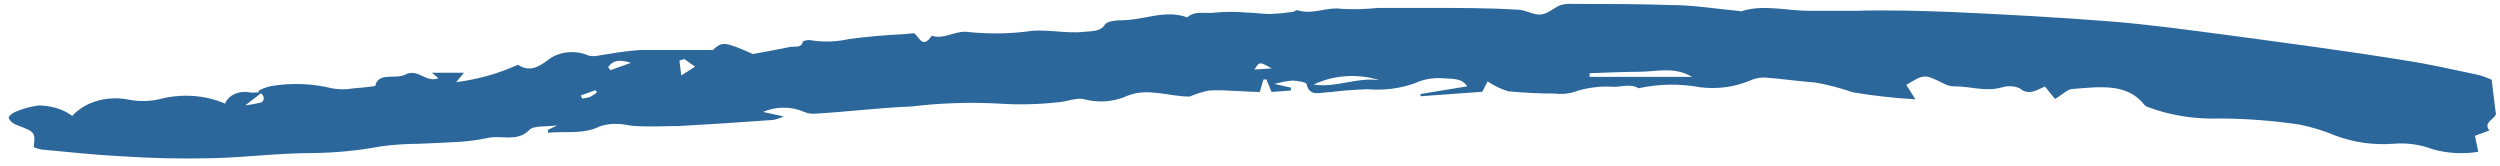 <svg width="151" height="10" viewBox="0 0 151 10" fill="none" xmlns="http://www.w3.org/2000/svg">
<path d="M15.584 5.495C15.816 5.368 16.072 5.27 16.343 5.205C17.581 4.991 18.869 5.038 20.075 5.34C20.485 5.412 20.91 5.412 21.319 5.34C21.77 5.31 22.218 5.261 22.663 5.195C22.837 4.325 23.907 4.809 24.467 4.509C25.25 4.094 25.711 5.031 26.482 4.722L26.084 4.393H28.024L27.552 4.963C28.869 4.794 30.134 4.437 31.284 3.91C31.968 4.364 32.528 4.055 33.063 3.649C33.374 3.389 33.789 3.218 34.241 3.165C34.693 3.113 35.155 3.181 35.551 3.359C35.899 3.456 36.359 3.301 36.795 3.253C37.406 3.147 38.025 3.07 38.648 3.021C40.054 3.021 41.46 3.021 43.052 3.021C43.637 2.499 43.724 2.499 45.478 3.262C46.324 3.108 47.02 2.982 47.717 2.837C47.991 2.779 48.414 2.924 48.488 2.518C48.488 2.47 48.824 2.392 48.974 2.431C49.745 2.556 50.545 2.529 51.3 2.354C52.383 2.213 53.475 2.116 54.572 2.064L55.218 2.006C55.542 2.267 55.728 2.972 56.276 2.16C57.01 2.392 57.607 1.89 58.341 1.919C59.525 2.05 60.727 2.05 61.911 1.919C63.155 1.697 64.312 2.064 65.506 1.919C65.967 1.871 66.489 1.919 66.75 1.465C66.838 1.3 67.422 1.213 67.758 1.223C69.089 1.223 70.358 0.556 71.714 1.049C72.174 0.614 72.846 0.846 73.418 0.759C74.038 0.701 74.665 0.701 75.284 0.759C75.757 0.759 76.23 0.846 76.703 0.846C77.162 0.828 77.619 0.786 78.071 0.72C78.17 0.72 78.295 0.595 78.357 0.614C79.265 0.923 80.136 0.392 81.069 0.537C81.787 0.575 82.508 0.555 83.221 0.479C84.303 0.479 85.398 0.479 86.493 0.479C88.222 0.479 89.939 0.479 91.668 0.585C92.141 0.585 92.626 0.923 93.074 0.875C93.522 0.827 93.832 0.479 94.243 0.314C94.485 0.244 94.745 0.218 95.002 0.237C96.98 0.237 98.958 0.237 100.923 0.305C102.267 0.305 103.61 0.527 104.941 0.653C105.053 0.653 105.178 0.72 105.265 0.653C106.584 0.266 107.915 0.653 109.246 0.653C110.179 0.653 111.124 0.653 112.082 0.653C114.06 0.595 116.038 0.653 118.016 0.73C121.151 0.875 124.236 1.039 127.433 1.291C129.722 1.474 131.999 1.784 134.275 2.083C137.92 2.576 141.565 3.05 145.198 3.639C146.703 3.862 148.183 4.21 149.664 4.519C149.954 4.595 150.234 4.696 150.497 4.818L150.733 6.752C150.908 7.167 149.9 7.312 150.36 7.882L149.489 8.201L149.688 9.168C148.758 9.321 147.791 9.264 146.902 9.004C146.173 8.725 145.357 8.614 144.551 8.685C143.353 8.771 142.149 8.601 141.067 8.192C140.379 7.902 139.648 7.678 138.89 7.525C137.32 7.29 135.725 7.167 134.126 7.157C132.625 7.215 131.129 6.983 129.772 6.481C129.67 6.456 129.583 6.405 129.523 6.336C128.478 4.992 126.799 5.253 125.219 5.369C124.883 5.369 124.584 5.708 124.124 5.978L123.514 5.224C122.955 5.476 122.519 5.775 121.984 5.331C121.824 5.261 121.647 5.22 121.464 5.21C121.281 5.2 121.098 5.221 120.927 5.273C119.932 5.572 118.974 5.195 118.004 5.215C117.788 5.207 117.58 5.15 117.406 5.05C116.237 4.47 116.237 4.461 115.142 5.128L115.69 5.998C114.414 5.926 113.146 5.784 111.895 5.572C111.172 5.318 110.418 5.121 109.644 4.983C108.624 4.915 107.616 4.751 106.584 4.683C106.263 4.676 105.947 4.743 105.675 4.876C104.767 5.258 103.722 5.397 102.702 5.273C101.472 5.043 100.187 5.063 98.97 5.331C98.498 5.041 97.987 5.244 97.477 5.244C96.624 5.184 95.766 5.301 94.989 5.582C94.642 5.674 94.269 5.698 93.907 5.65C92.967 5.649 92.028 5.603 91.096 5.514C90.639 5.372 90.218 5.17 89.852 4.915C89.727 5.147 89.64 5.34 89.528 5.543L85.796 5.814V5.679L88.62 5.215C88.259 4.644 87.55 4.789 87.09 4.722C86.515 4.691 85.941 4.799 85.448 5.031C84.554 5.351 83.564 5.475 82.587 5.389C81.832 5.414 81.081 5.472 80.335 5.563C79.775 5.563 79.091 5.891 78.917 5.079C78.917 4.973 78.37 4.876 78.071 4.867C77.697 4.901 77.33 4.969 76.976 5.07L77.971 5.292V5.466L76.802 5.553L76.491 4.799H76.317C76.23 5.079 76.143 5.35 76.093 5.553C75.396 5.553 74.849 5.485 74.215 5.476C73.801 5.441 73.384 5.441 72.971 5.476C72.582 5.563 72.207 5.683 71.851 5.833C70.607 5.833 69.363 5.292 68.119 5.775C67.729 5.959 67.292 6.074 66.838 6.113C66.385 6.151 65.926 6.112 65.494 5.998C65.034 5.872 64.412 6.152 63.864 6.181C62.702 6.308 61.526 6.334 60.356 6.259C58.579 6.161 56.793 6.22 55.032 6.433C53.066 6.51 51.138 6.761 49.197 6.867C48.981 6.883 48.764 6.846 48.575 6.761C48.197 6.592 47.768 6.502 47.331 6.502C46.895 6.502 46.466 6.592 46.087 6.761L47.331 7.032C47.138 7.124 46.928 7.196 46.709 7.244C44.819 7.38 42.977 7.505 41.024 7.612C40.154 7.612 39.283 7.67 38.4 7.612C38.051 7.612 37.69 7.486 37.33 7.486C36.946 7.461 36.56 7.515 36.21 7.641C35.202 8.134 34.133 7.911 33.1 8.018V7.844L33.66 7.573C32.976 7.67 32.204 7.573 31.968 7.853C31.234 8.617 30.226 8.124 29.393 8.346C28.718 8.486 28.026 8.567 27.328 8.588C26.644 8.636 25.959 8.646 25.275 8.685C24.516 8.687 23.759 8.739 23.011 8.839C21.654 9.095 20.265 9.231 18.869 9.245C16.853 9.245 14.838 9.506 12.835 9.554C10.832 9.603 9.103 9.554 7.324 9.438C5.719 9.361 4.127 9.178 2.522 9.033C2.352 9.003 2.189 8.954 2.037 8.888C2.137 7.969 2.137 7.979 0.967 7.534C0.755 7.445 0.595 7.297 0.519 7.119C0.519 7.022 0.743 6.829 0.918 6.761C1.366 6.565 1.854 6.431 2.361 6.365C2.823 6.378 3.277 6.467 3.692 6.626C3.937 6.727 4.163 6.854 4.363 7.003C4.742 6.577 5.283 6.255 5.91 6.081C6.538 5.908 7.22 5.892 7.859 6.036C8.478 6.144 9.122 6.12 9.725 5.969C10.361 5.807 11.033 5.749 11.699 5.799C12.365 5.848 13.01 6.005 13.594 6.259C13.638 6.135 13.714 6.019 13.816 5.918C13.919 5.817 14.046 5.734 14.191 5.671C14.336 5.609 14.495 5.57 14.66 5.557C14.824 5.543 14.991 5.555 15.149 5.592C15.405 5.597 15.66 5.574 15.908 5.524L14.813 6.365C15.151 6.325 15.484 6.264 15.808 6.181C16.032 5.969 15.958 5.737 15.584 5.495ZM102.205 4.644C101.11 3.997 100.028 4.335 99.02 4.335C98.012 4.335 97.017 4.393 96.01 4.422V4.644H102.205ZM79.365 5.108C80.721 5.321 81.965 4.635 83.333 4.847C82.693 4.643 82 4.559 81.31 4.602C80.62 4.646 79.954 4.816 79.365 5.099V5.108ZM36.733 4.055L36.869 4.239L38.113 3.794C37.342 3.552 36.994 3.678 36.733 4.055ZM41.323 3.562L41.037 3.659L41.149 4.557L41.982 4.026L41.323 3.562ZM76.814 4.132C76.068 3.717 76.068 3.717 75.769 4.2L76.814 4.132ZM35.078 5.766L35.165 5.949C35.322 5.935 35.477 5.906 35.625 5.862C35.784 5.779 35.931 5.682 36.061 5.572L35.961 5.447L35.078 5.766Z" fill="#2B679B"/>
</svg>

